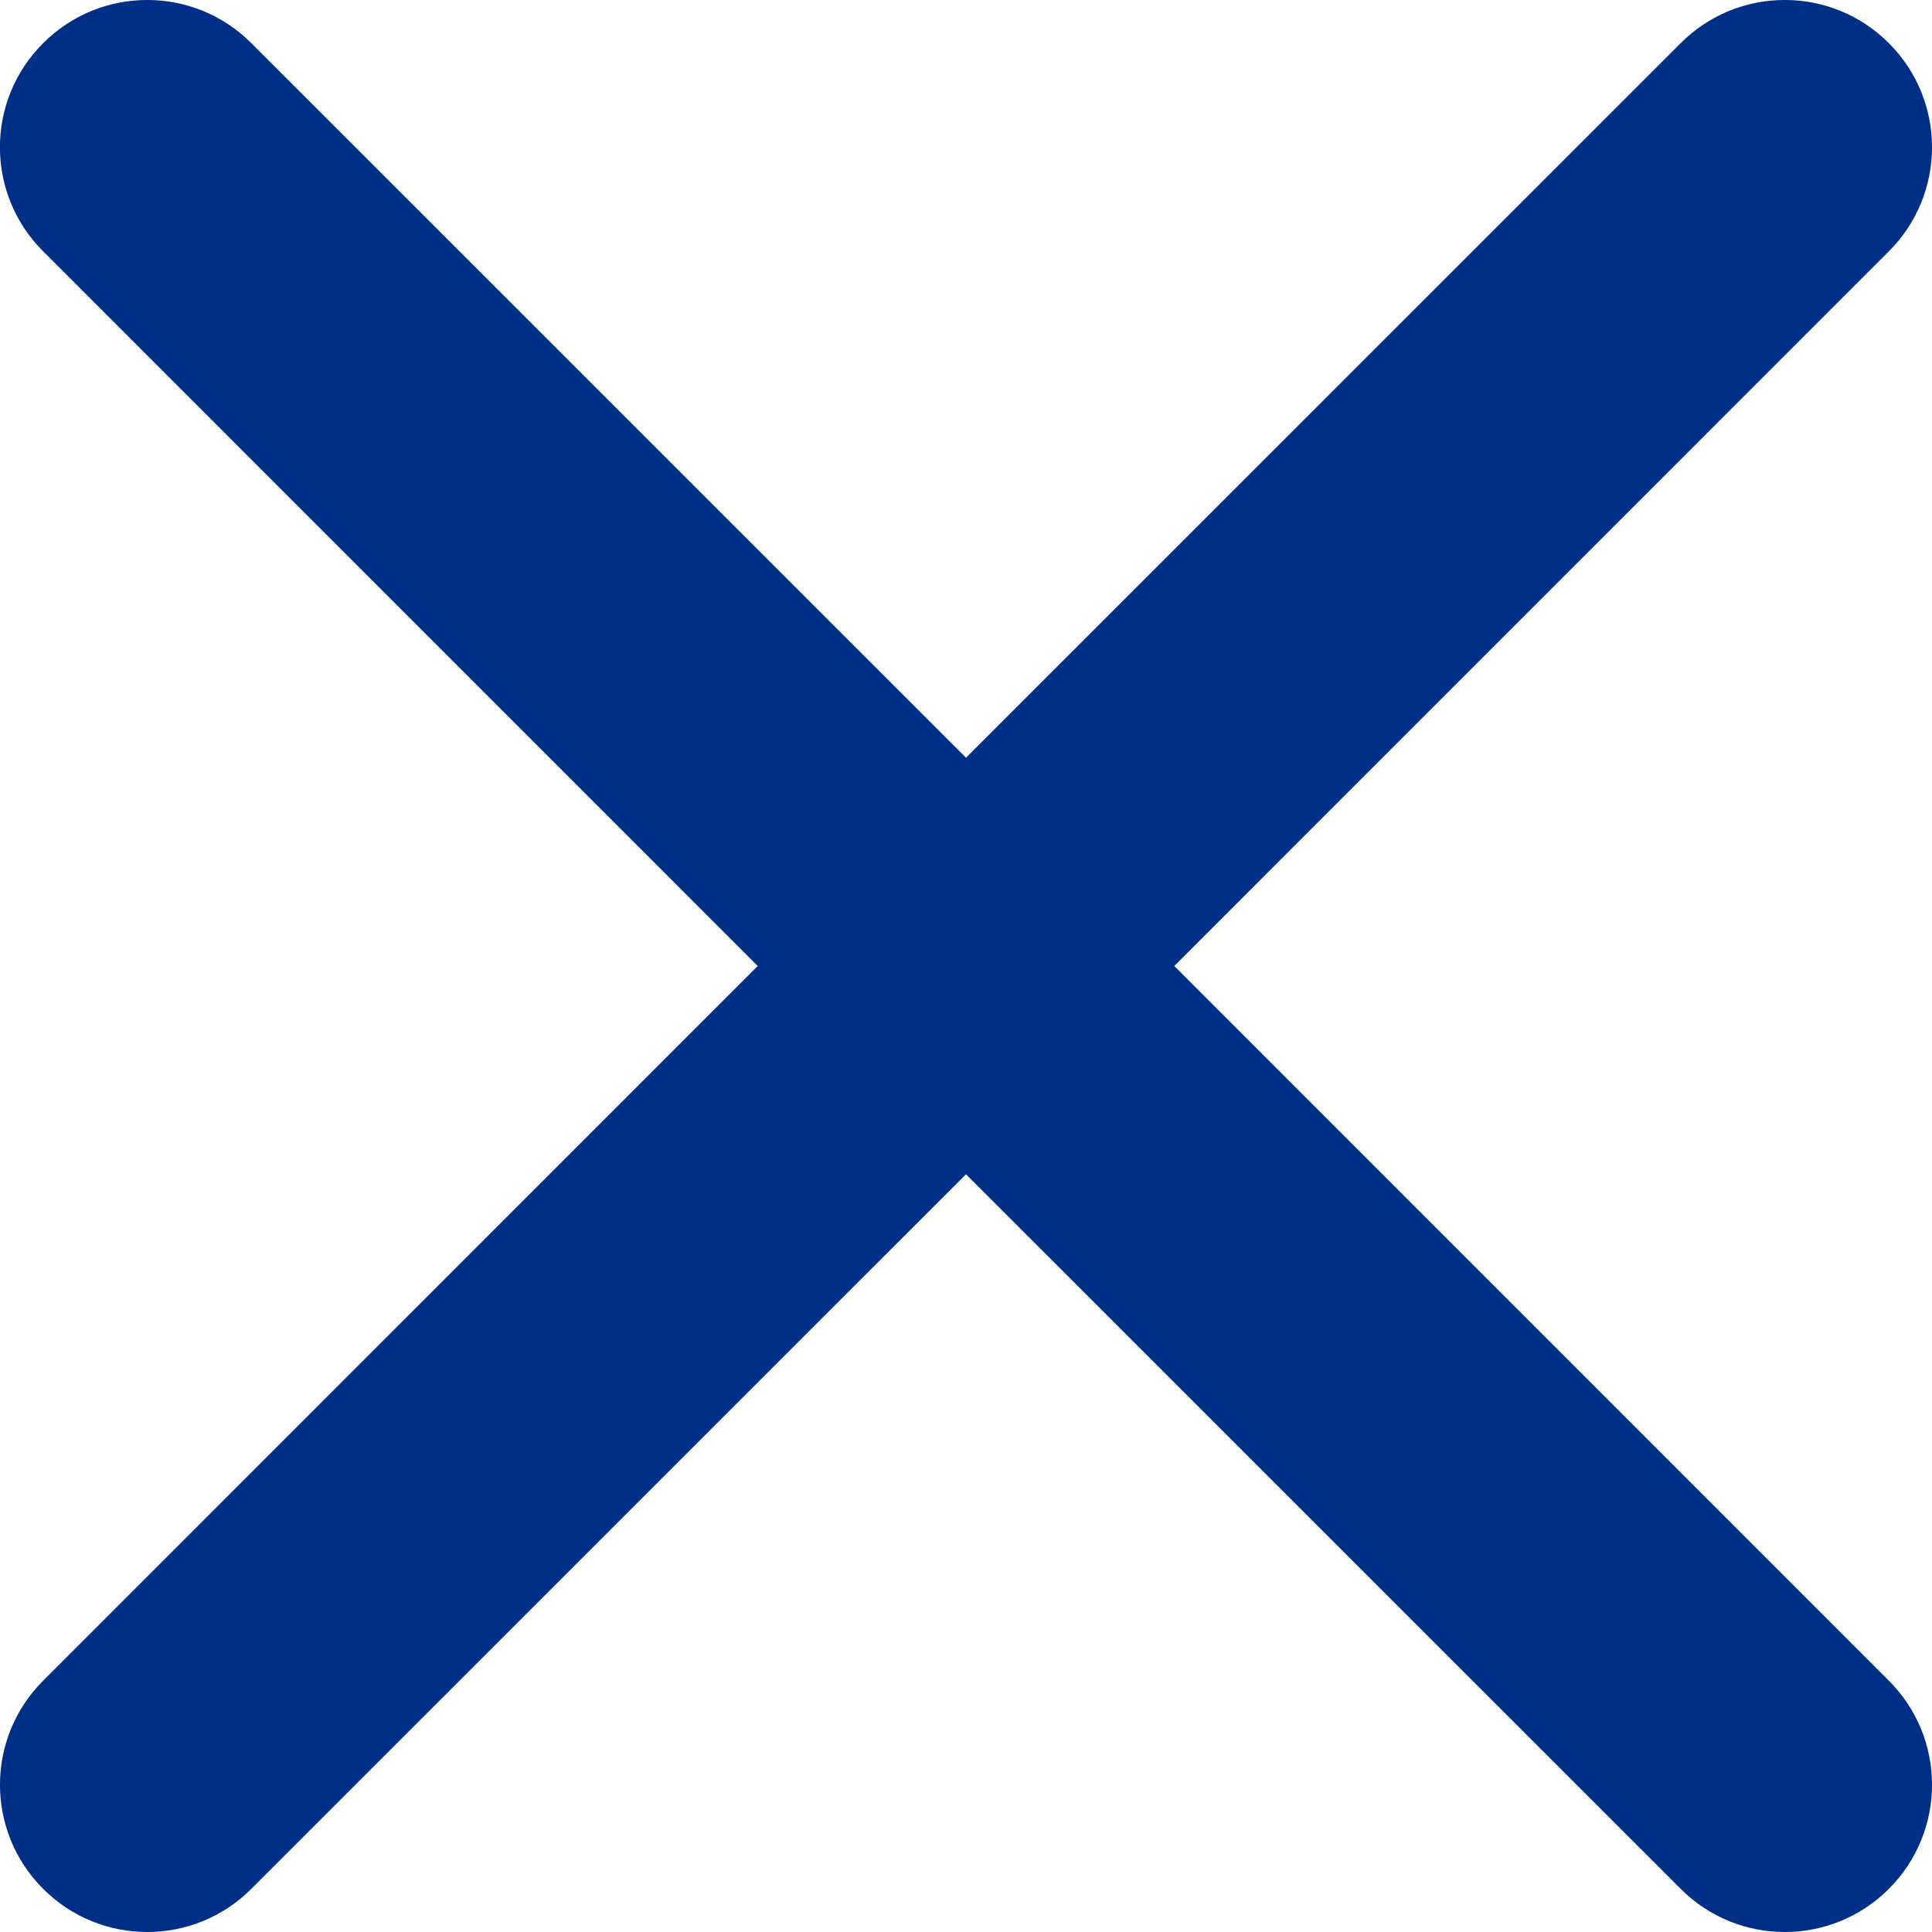 <svg xmlns="http://www.w3.org/2000/svg" width="24" height="24" viewBox="0 0 24 24">
    <g fill="none" fill-rule="evenodd">
        <g fill="#002F87">
            <g>
                <g>
                    <g>
                        <g>
                            <path d="M23.464 3.122L14.587 12l8.877 8.878c.715.714.715 1.872 0 2.586-.714.715-1.872.715-2.586 0L12 14.587l-8.878 8.877c-.714.715-1.872.715-2.586 0-.715-.714-.715-1.872 0-2.586L9.413 12 .536 3.122C-.18 2.408-.18 1.25.536.536c.714-.715 1.872-.715 2.586 0L12 9.413 20.878.536c.714-.715 1.872-.715 2.586 0 .715.714.715 1.872 0 2.586z" transform="translate(-335 -70) translate(0 45) translate(193 17) translate(142) translate(0 8)"/>
                        </g>
                    </g>
                </g>
            </g>
        </g>
    </g>
</svg>
